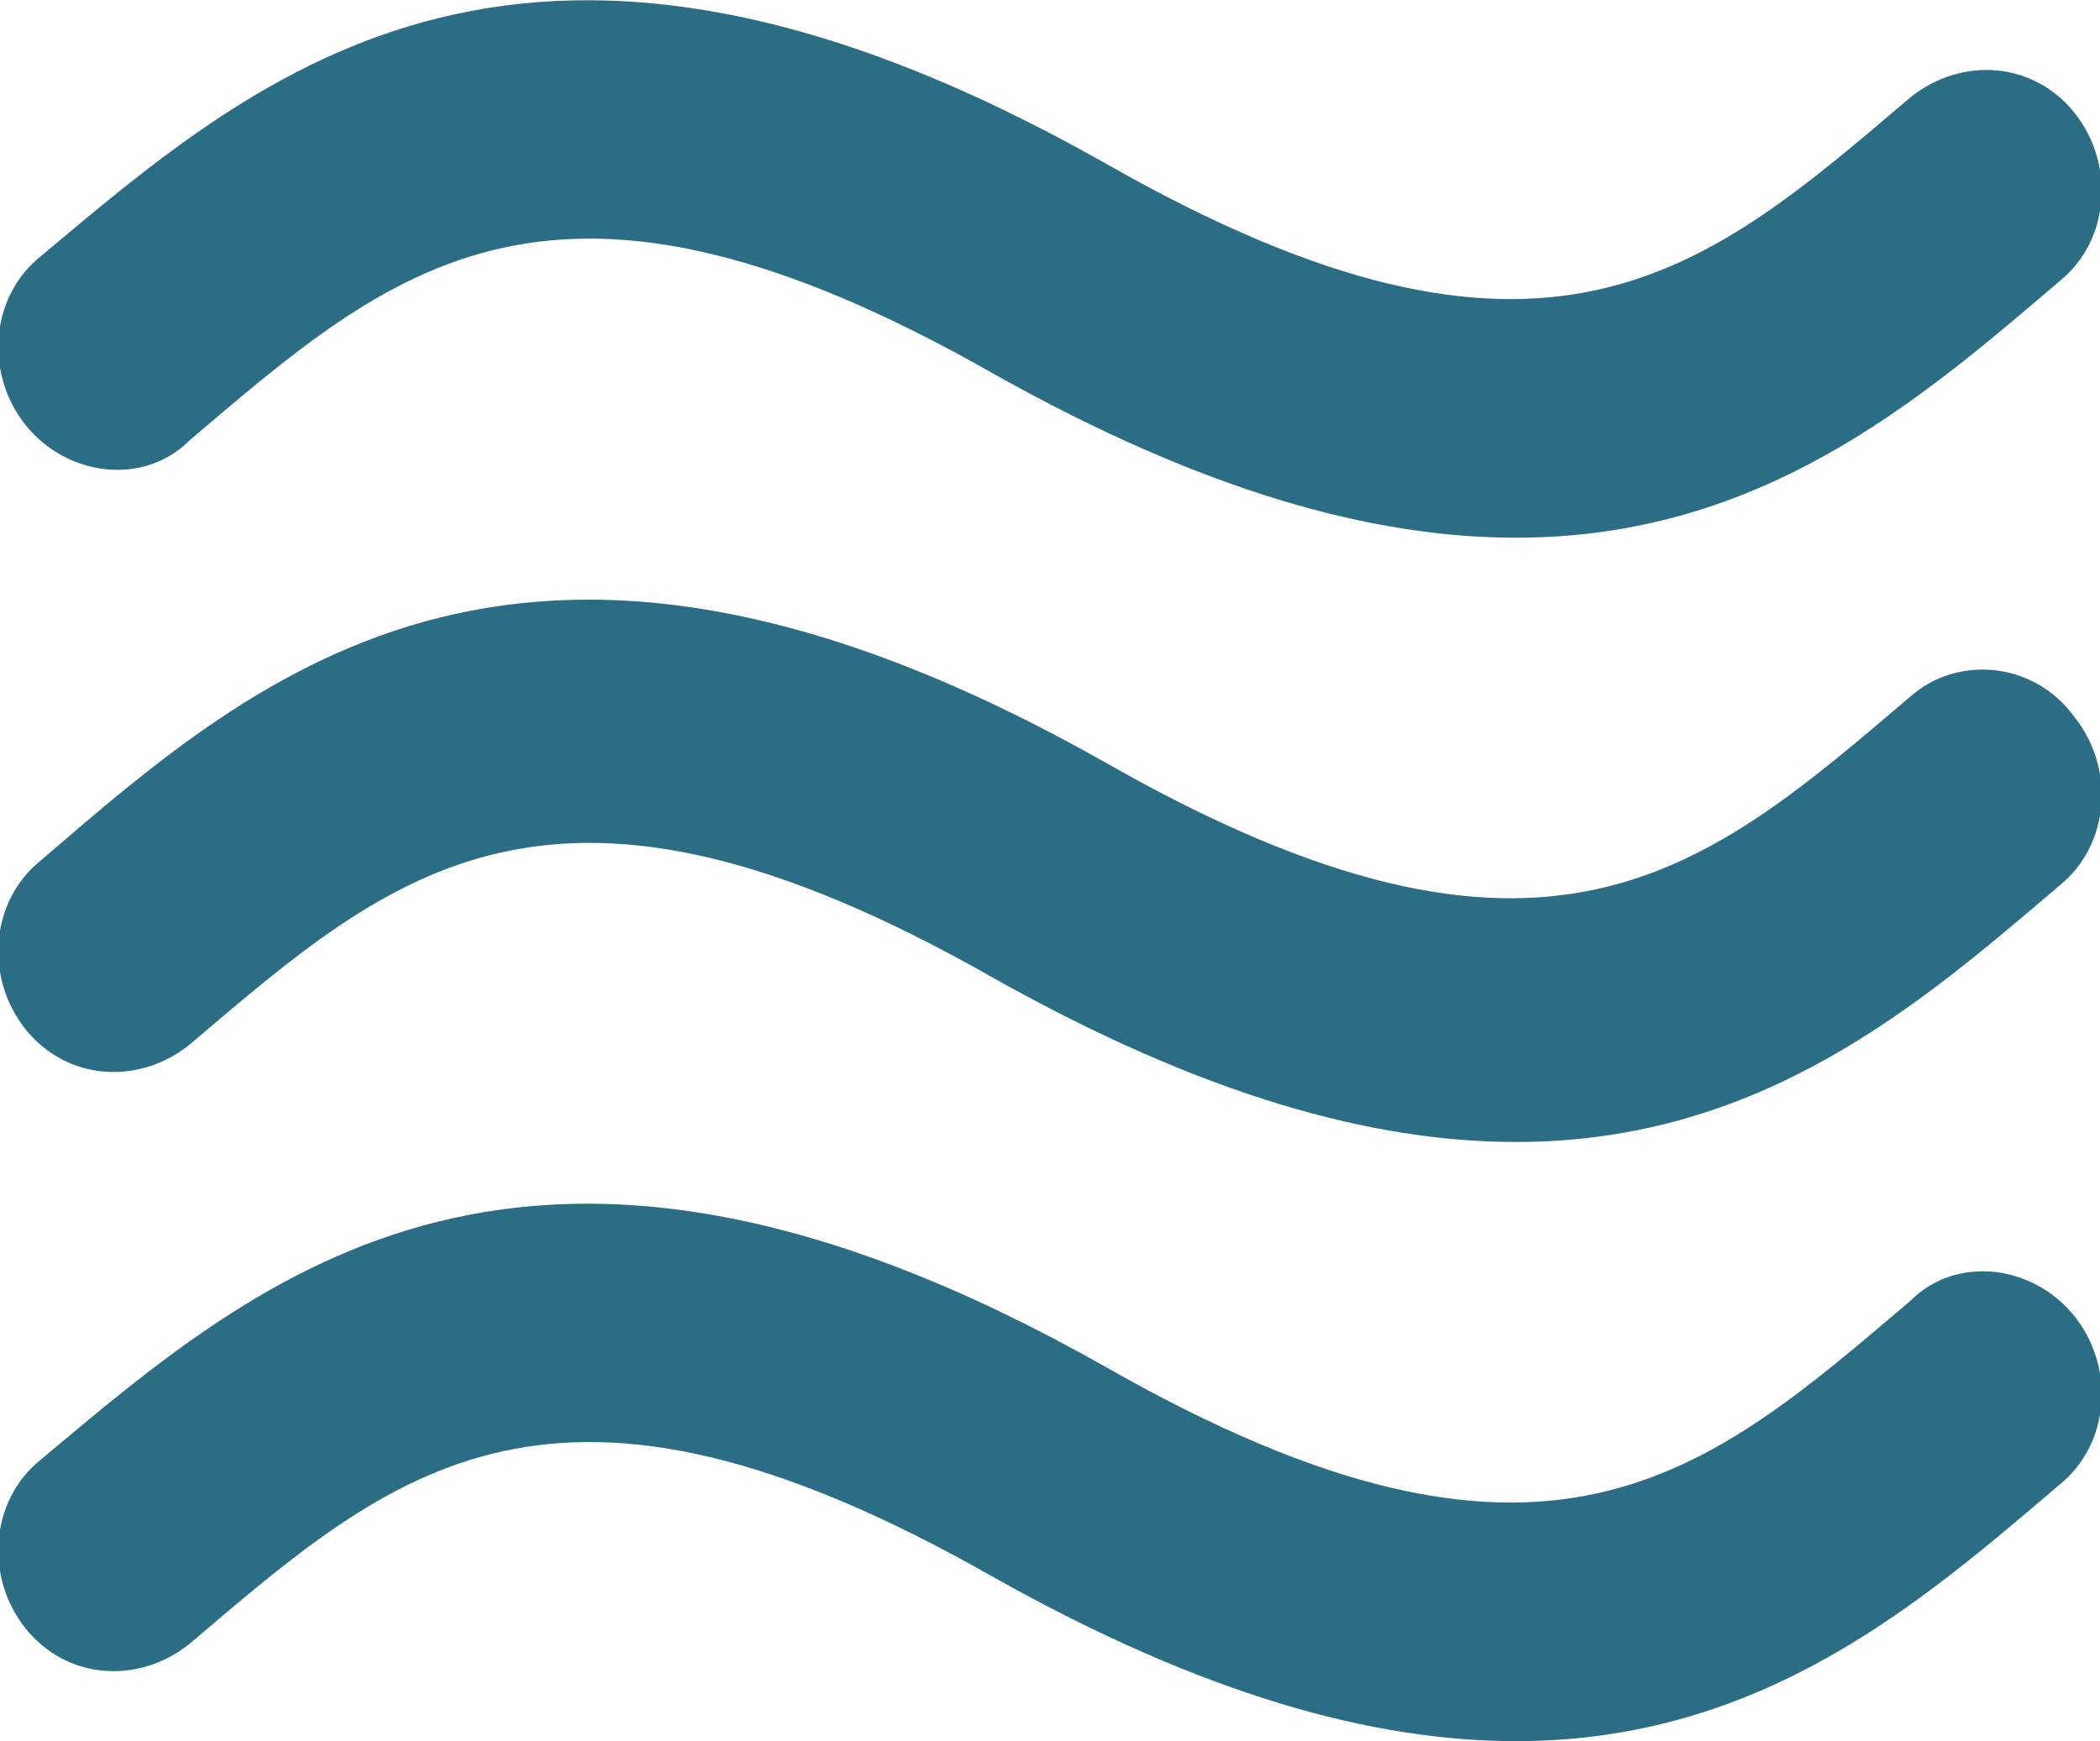 <?xml version="1.0" encoding="utf-8"?>
<!-- Generator: Adobe Illustrator 25.0.0, SVG Export Plug-In . SVG Version: 6.00 Build 0)  -->
<svg version="1.1" id="Layer_1" xmlns="http://www.w3.org/2000/svg" xmlns:xlink="http://www.w3.org/1999/xlink" x="0px" y="0px"
	 viewBox="0 0 41 34" style="enable-background:new 0 0 41 34;" xml:space="preserve">
<style type="text/css">
	.st0{fill:#2B6D85;}
</style>
<desc>Created with sketchtool.</desc>
<desc>Created with sketchtool.</desc>
<g id="Aafart---Desktop-HD">
	<g id="Aafart---forside" transform="translate(-1278, -50)">
		<g id="MENU" transform="translate(1234, 50)">
			<g id="menu-waves" transform="translate(44, 0)">
				<path id="Shape" class="st0" d="M3.7,8.6c4-3.4,7.1-6.2,15.7-1.3c4.1,2.3,7.4,3.2,10.2,3.2c4.8,0,7.9-2.7,10.6-5
					c1-0.8,1.1-2.3,0.3-3.3c-0.8-1-2.2-1.1-3.2-0.3c-4,3.4-7.1,6.2-15.7,1.3C10.3-3.2,5.1,1.4,0.8,5c-1,0.8-1.1,2.3-0.3,3.3
					C1.3,9.3,2.8,9.5,3.7,8.6z M37.3,13.6c-4,3.4-7.1,6.2-15.7,1.3C10.3,8.5,5.1,13.1,0.8,16.8c-1,0.8-1.1,2.3-0.3,3.3
					c0.8,1,2.2,1.1,3.2,0.3c4-3.4,7.1-6.2,15.7-1.3c4.1,2.3,7.4,3.2,10.2,3.2c4.8,0,7.9-2.7,10.6-5c1-0.8,1.1-2.3,0.3-3.3
					C39.7,12.9,38.2,12.8,37.3,13.6z M37.3,25.4c-4,3.4-7.1,6.2-15.7,1.3c-11.3-6.4-16.5-1.8-20.8,1.8c-1,0.8-1.1,2.3-0.3,3.3
					c0.8,1,2.2,1.1,3.2,0.3c4-3.4,7.1-6.2,15.7-1.3c4.1,2.3,7.4,3.2,10.2,3.2c4.8,0,7.9-2.7,10.6-5c1-0.8,1.1-2.3,0.3-3.3
					C39.7,24.7,38.2,24.5,37.3,25.4z"/>
			</g>
		</g>
	</g>
</g>
</svg>
